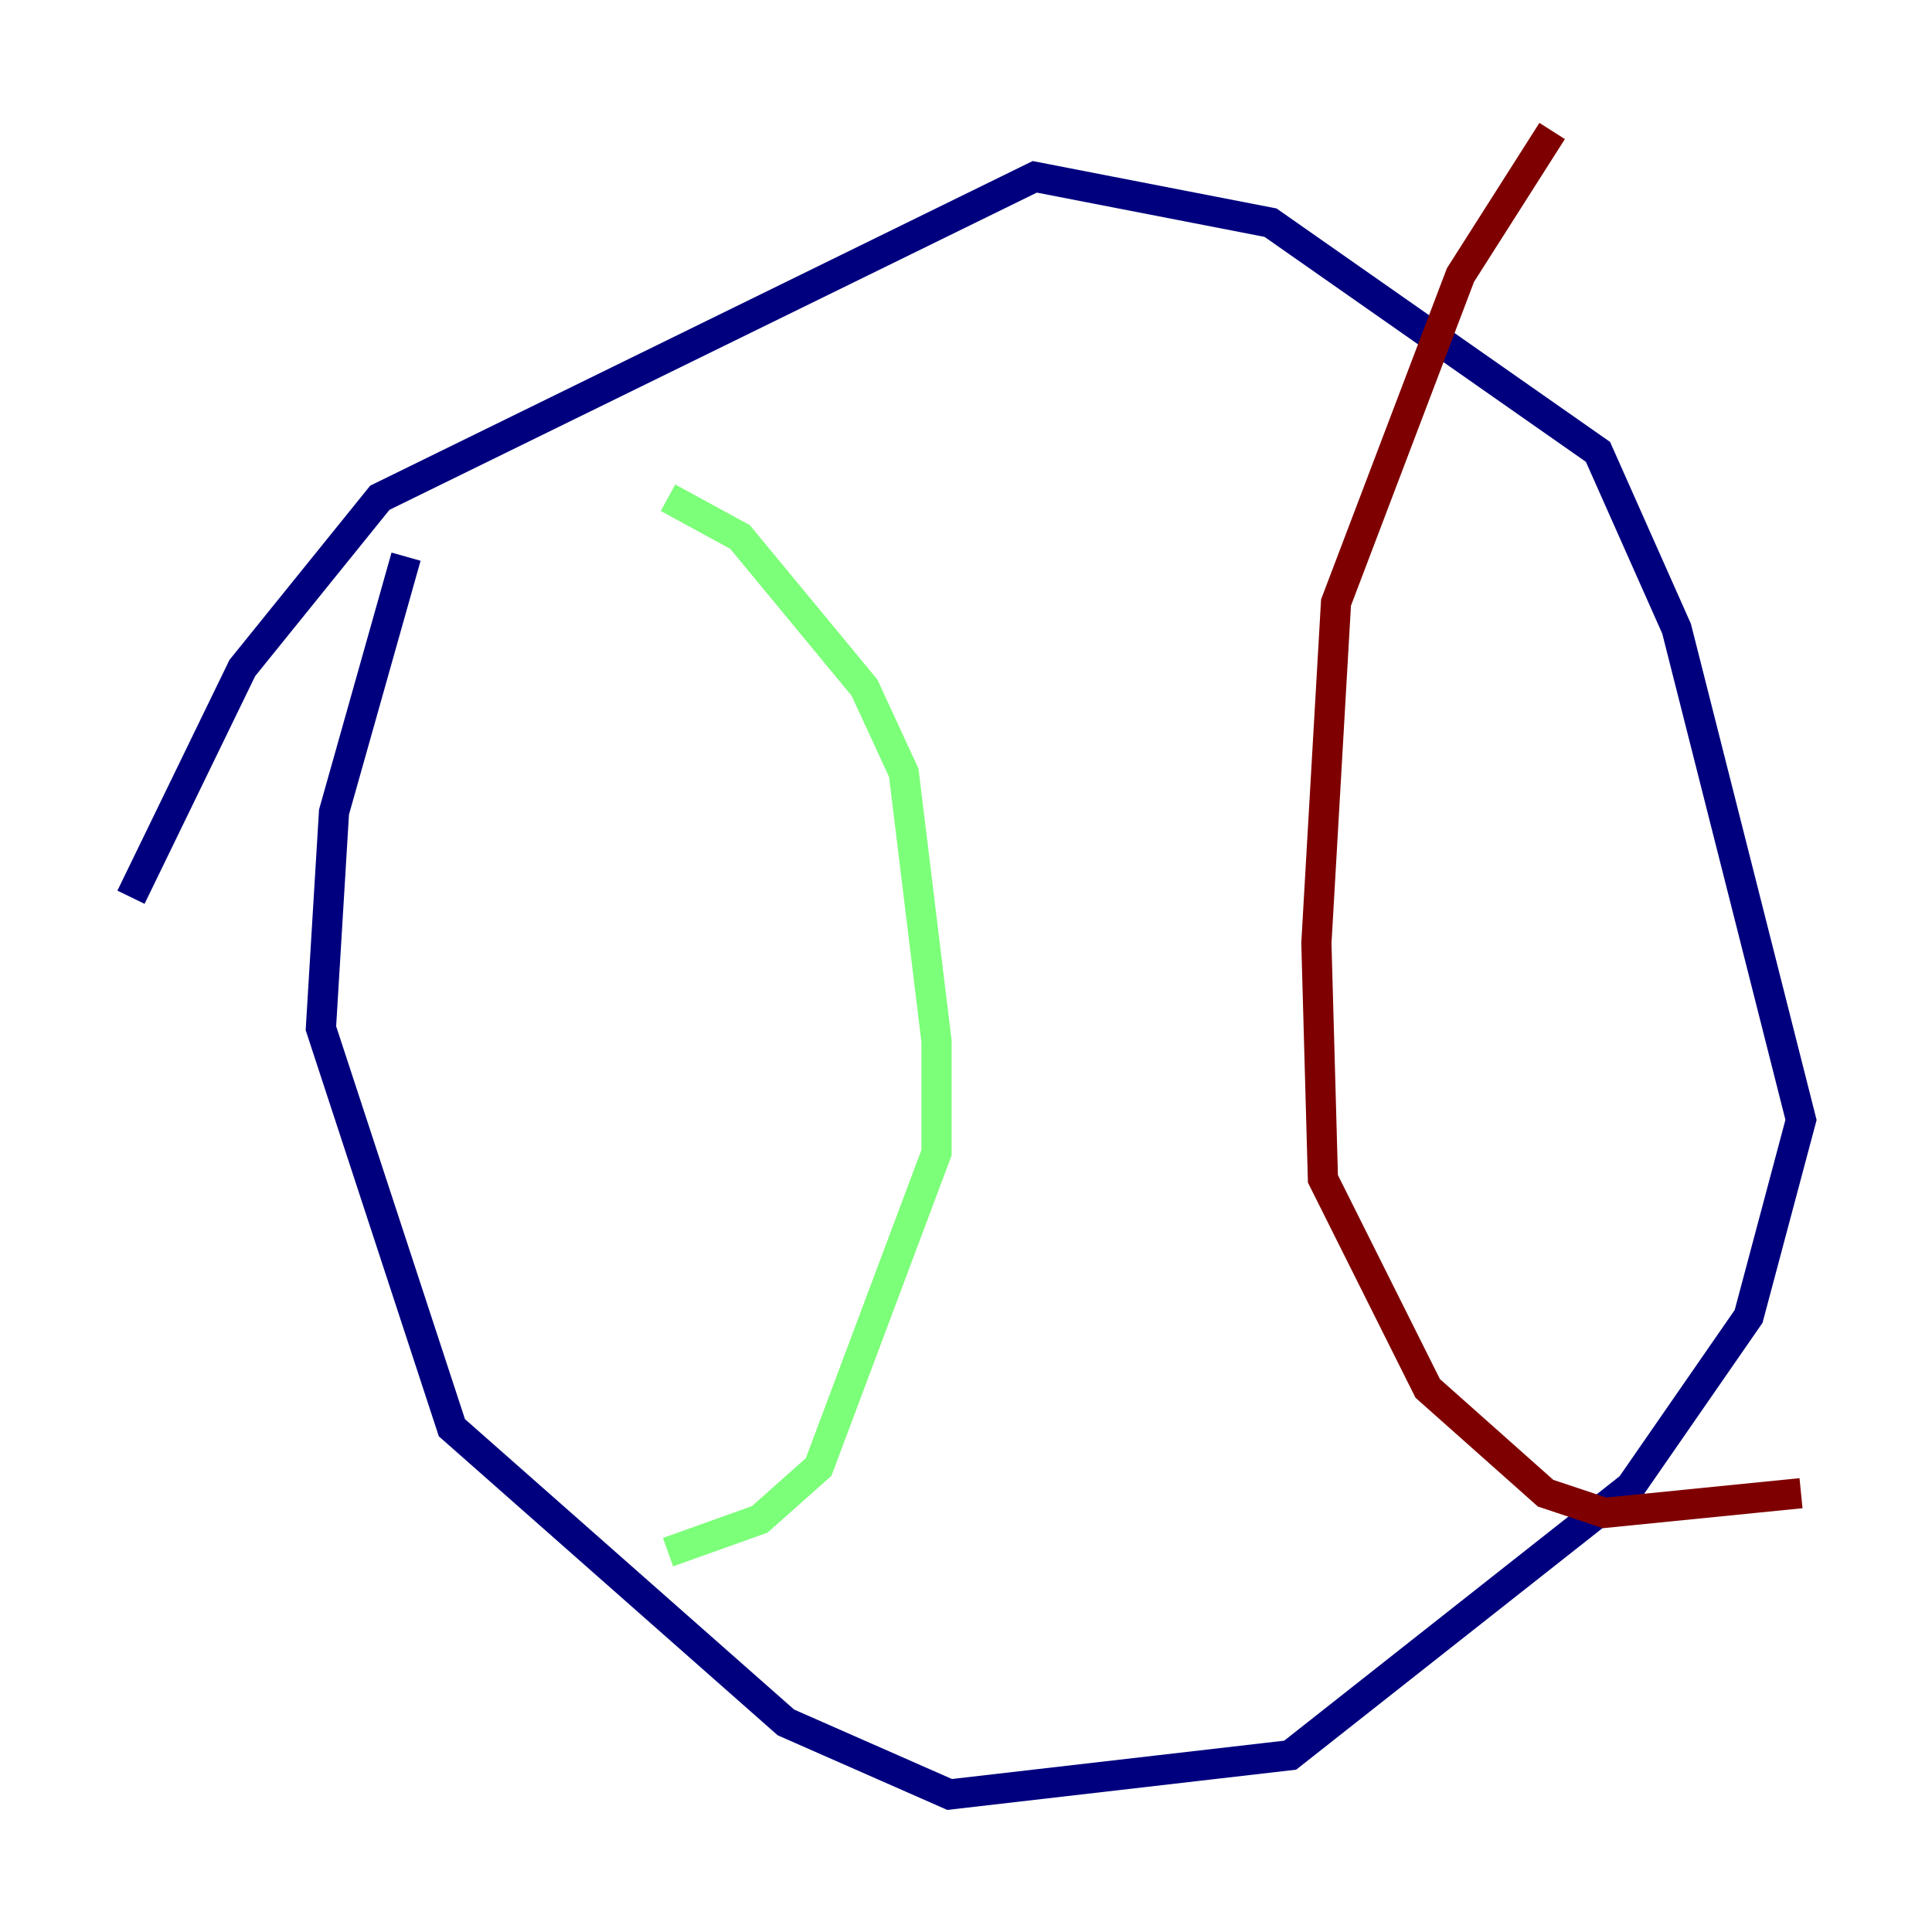 <?xml version="1.0" encoding="utf-8" ?>
<svg baseProfile="tiny" height="128" version="1.2" viewBox="0,0,128,128" width="128" xmlns="http://www.w3.org/2000/svg" xmlns:ev="http://www.w3.org/2001/xml-events" xmlns:xlink="http://www.w3.org/1999/xlink"><defs /><polyline fill="none" points="26.902,36.881 22.129,53.803 21.261,68.122 29.939,94.59 52.068,114.115 62.915,118.888 85.478,116.285 108.041,98.495 115.851,87.214 119.322,74.197 111.078,41.654 105.871,29.939 84.176,14.752 68.556,11.715 25.166,32.976 16.054,44.258 8.678,59.444" stroke="#00007f" stroke-width="2" /><polyline fill="none" points="44.258,32.976 49.031,35.58 57.275,45.559 59.878,51.2 62.047,68.99 62.047,76.366 54.237,97.193 50.332,100.664 44.258,102.834" stroke="#7cff79" stroke-width="2" /><polyline fill="none" points="102.834,8.678 96.759,18.224 88.515,39.919 87.214,62.481 87.647,78.102 94.59,91.986 102.4,98.929 106.305,100.231 119.322,98.929" stroke="#7f0000" stroke-width="2" /></svg>